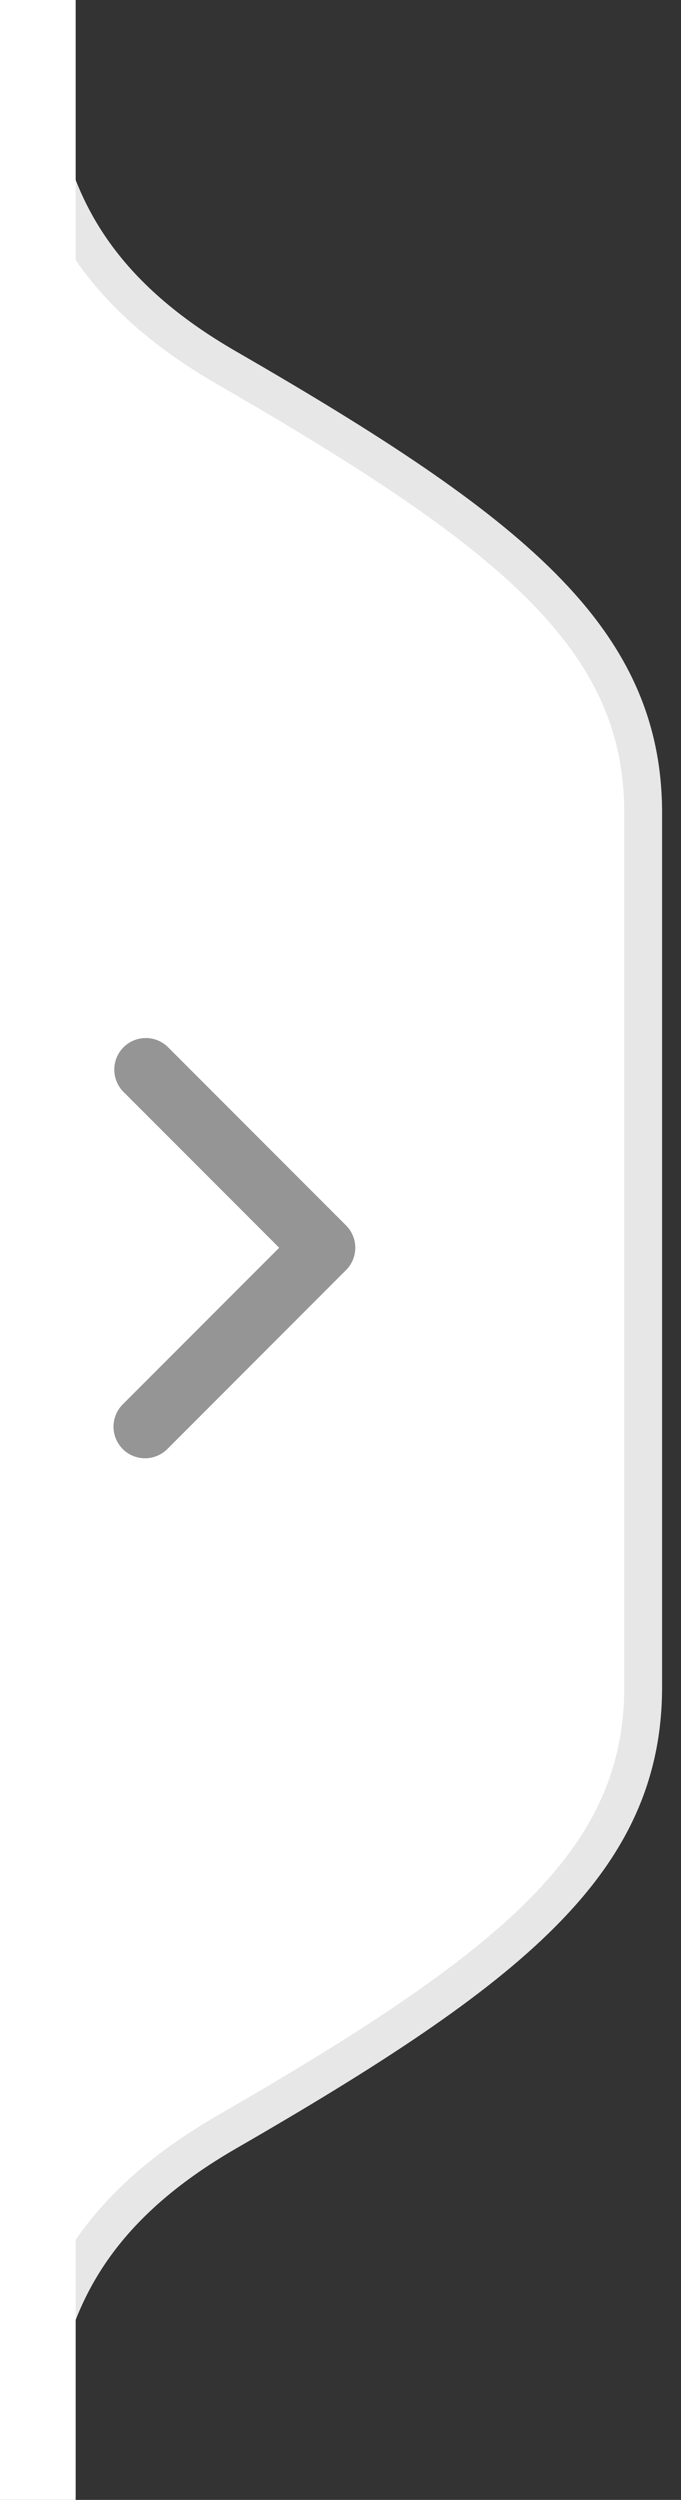<svg width="18" height="66" viewBox="0 0 18 66" fill="none" xmlns="http://www.w3.org/2000/svg">
<rect x="0" y="0" width="18" height="66" fill="#333333" stroke="none"/>
<path d="M5.994 56.287C13.529 51.942 17 49.154 17 44.538V33L17 21.462C17 16.846 13.529 14.058 5.994 9.713C2.737 7.835 1.455 5.621 1.008 3L1 33L1.008 63C1.455 60.379 2.737 58.165 5.994 56.287Z" fill="white" stroke="#E7E7E7"/>
<line x1="1" y1="-4.37114e-08" x2="1" y2="66" stroke="white" stroke-width="2"/>
<path fill-rule="evenodd" clip-rule="evenodd" d="M9.147 32.353C9.303 32.509 9.391 32.721 9.391 32.942C9.391 33.163 9.303 33.375 9.147 33.531L4.433 38.246C4.356 38.325 4.264 38.389 4.162 38.432C4.061 38.476 3.951 38.499 3.841 38.5C3.73 38.501 3.62 38.48 3.518 38.438C3.415 38.396 3.322 38.334 3.244 38.256C3.166 38.178 3.104 38.085 3.062 37.982C3.02 37.88 2.999 37.77 3 37.659C3.001 37.549 3.024 37.439 3.068 37.338C3.111 37.236 3.175 37.144 3.254 37.067L7.379 32.942L3.254 28.817C3.103 28.66 3.019 28.45 3.021 28.231C3.022 28.013 3.11 27.804 3.265 27.649C3.419 27.495 3.628 27.407 3.847 27.405C4.065 27.403 4.276 27.487 4.433 27.639L9.147 32.353Z" fill="#959595"/>
</svg>
